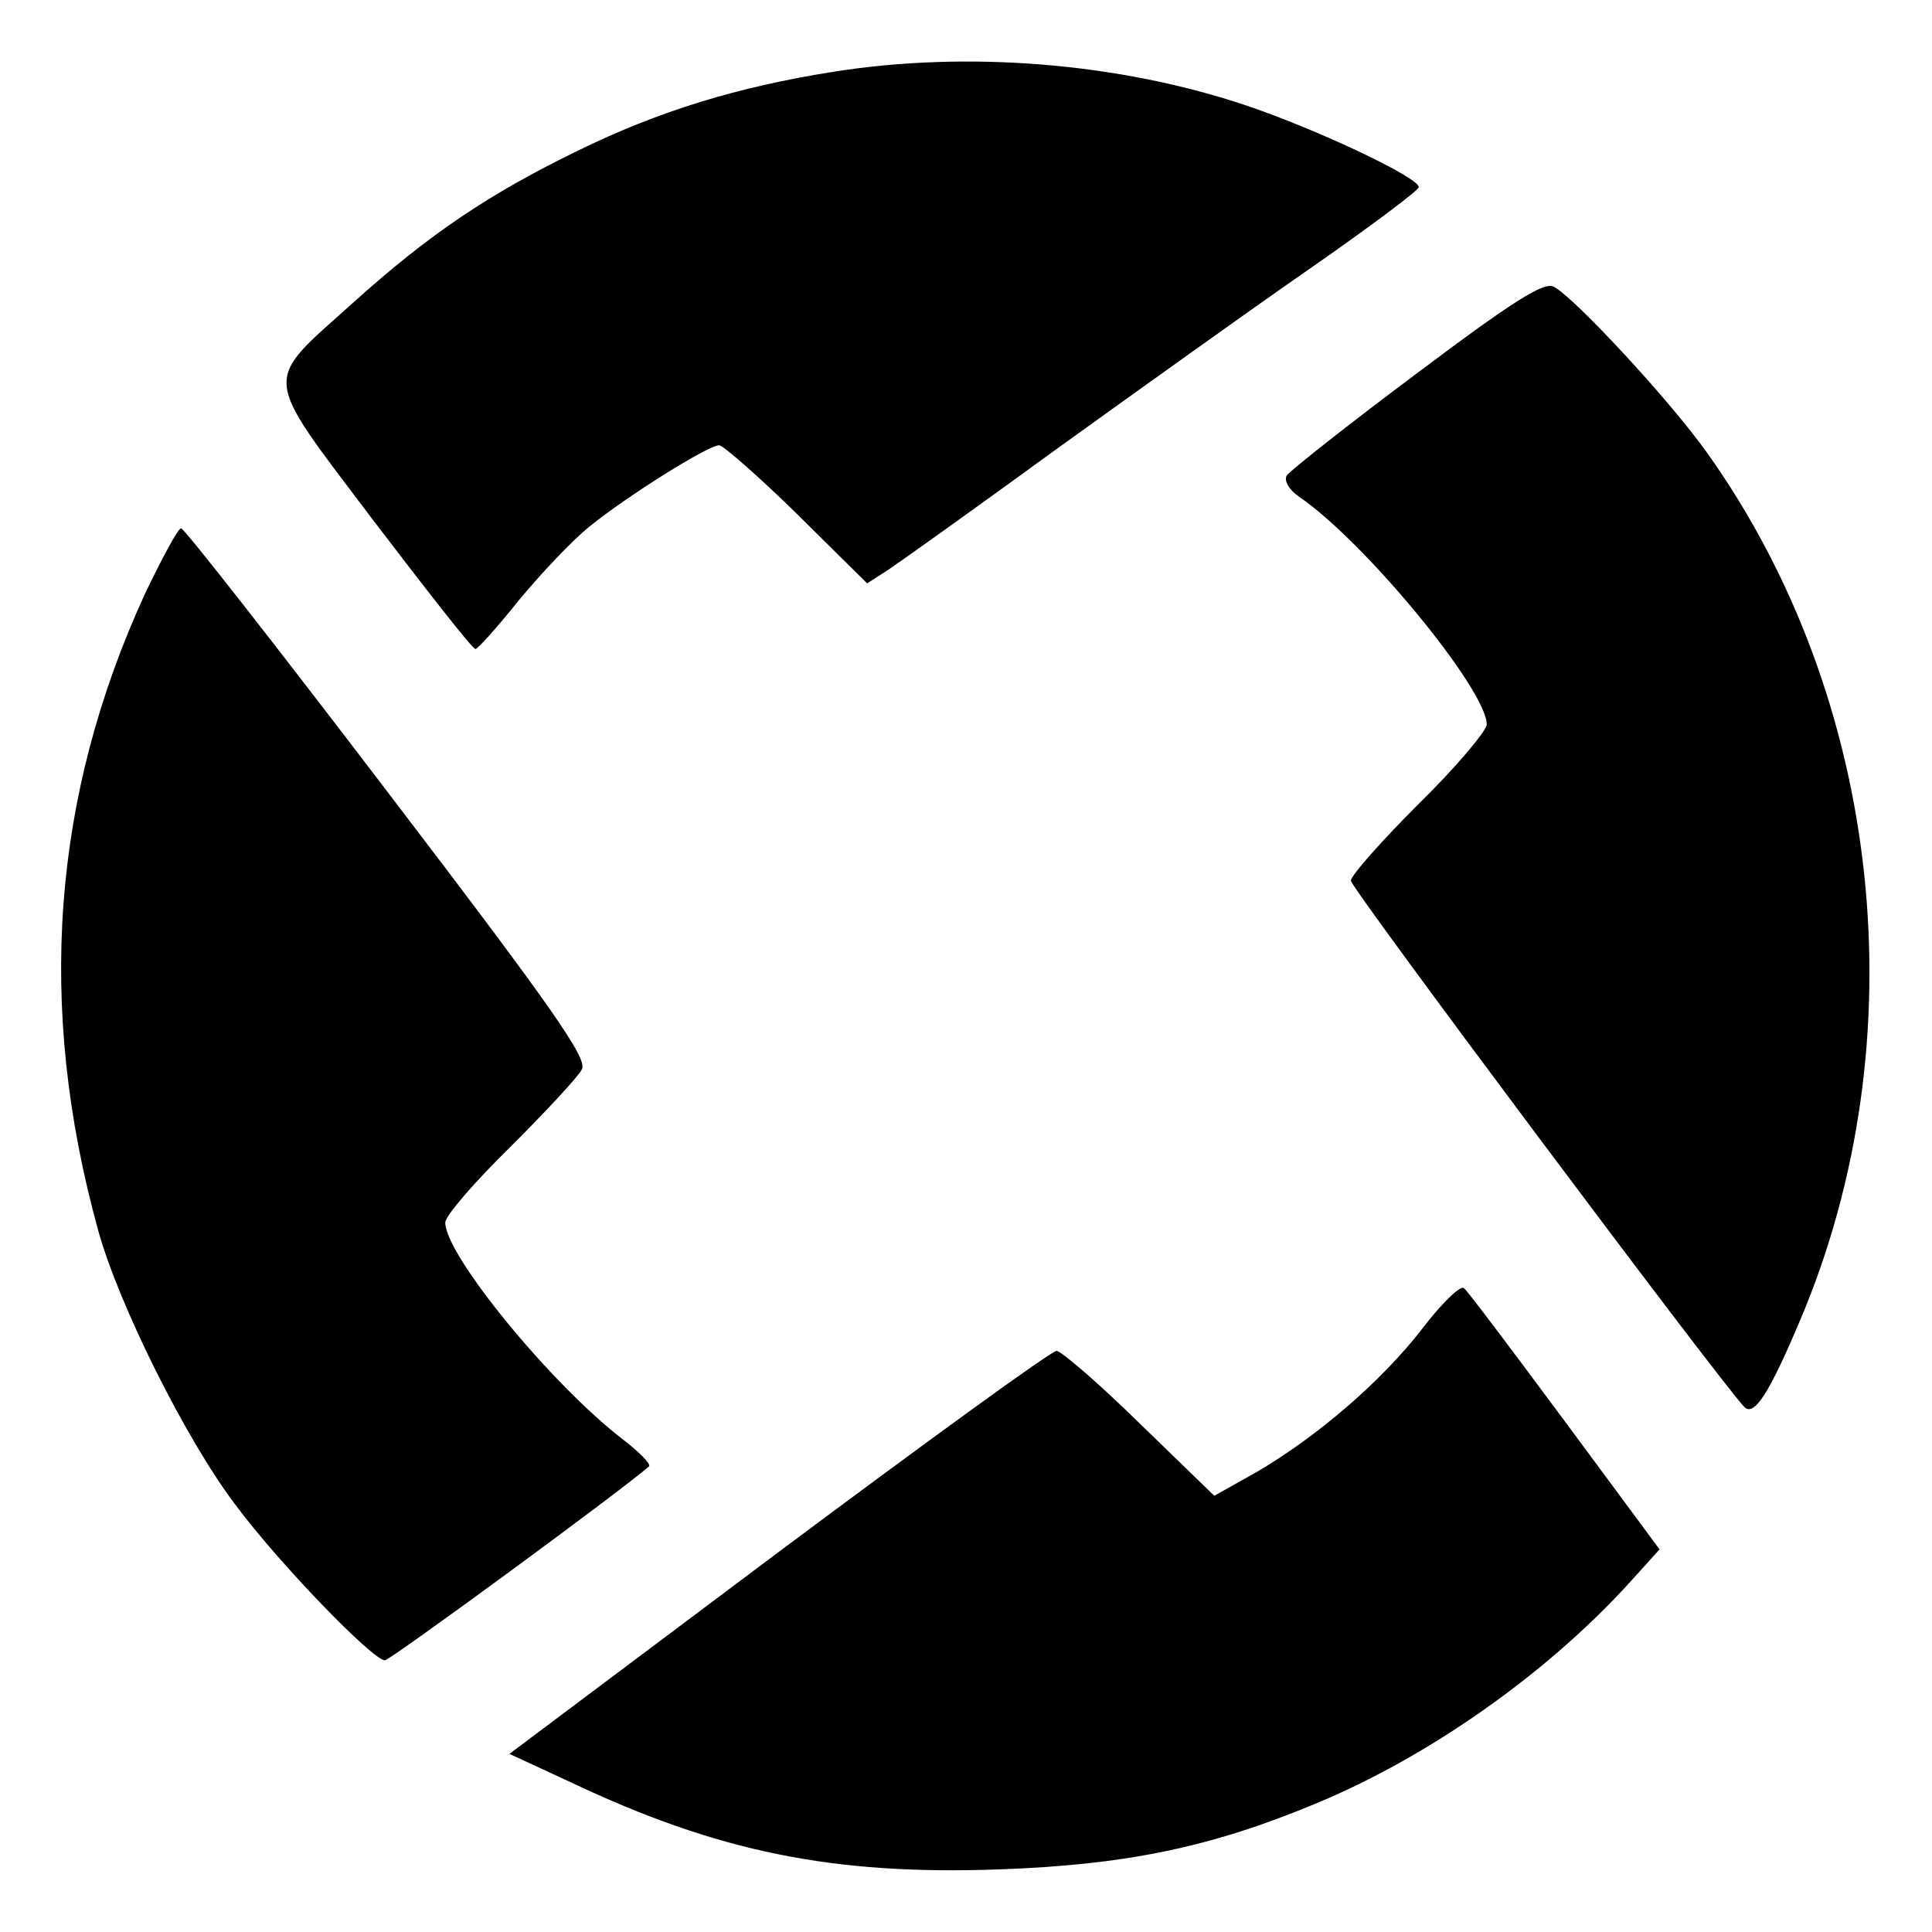 <?xml version="1.0" standalone="no"?>
<!DOCTYPE svg PUBLIC "-//W3C//DTD SVG 20010904//EN"
 "http://www.w3.org/TR/2001/REC-SVG-20010904/DTD/svg10.dtd">
<svg version="1.0" xmlns="http://www.w3.org/2000/svg"
 width="256pt" height="256pt" viewBox="0 0 256 256"
 preserveAspectRatio="xMidYMid meet">

<g transform="translate(0,256) scale(0.1,-0.1)"
fill="#000000" stroke="none">
<path d="M1105 2465 c-127 -20 -232 -52 -340 -105 -117 -57 -196 -110 -297
-201 -121 -109 -123 -90 27 -289 71 -93 131 -170 135 -170 3 0 29 29 57 64 29
35 71 80 95 99 48 39 156 107 171 107 5 0 52 -41 103 -91 l93 -92 28 18 c15
10 116 82 223 160 107 77 259 186 337 240 79 55 143 103 143 107 0 13 -136 77
-228 108 -169 57 -370 73 -547 45z"/>
<path d="M1877 2065 c-91 -68 -168 -129 -172 -135 -4 -7 3 -19 16 -28 87 -59
249 -256 249 -302 0 -8 -40 -56 -90 -105 -49 -49 -90 -95 -90 -102 0 -10 484
-657 521 -697 13 -14 33 17 74 114 158 372 110 823 -123 1150 -49 69 -175 205
-203 220 -13 7 -53 -18 -182 -115z"/>
<path d="M192 1773 c-123 -268 -144 -546 -62 -843 27 -98 116 -277 182 -364
58 -78 182 -206 198 -206 7 0 315 226 350 257 3 3 -13 19 -35 36 -95 73 -235
244 -235 287 0 9 39 54 86 100 47 47 90 93 95 103 8 14 -38 80 -257 367 -147
193 -270 350 -274 350 -4 0 -25 -39 -48 -87z"/>
<path d="M1885 800 c-54 -70 -139 -143 -219 -190 l-57 -32 -99 96 c-54 53
-104 96 -110 96 -7 0 -172 -120 -369 -267 l-356 -267 80 -37 c196 -93 349
-124 570 -116 166 6 279 29 418 87 150 62 308 173 419 296 l37 41 -125 169
c-69 93 -129 173 -134 177 -4 5 -29 -19 -55 -53z"/>
</g>
</svg>
